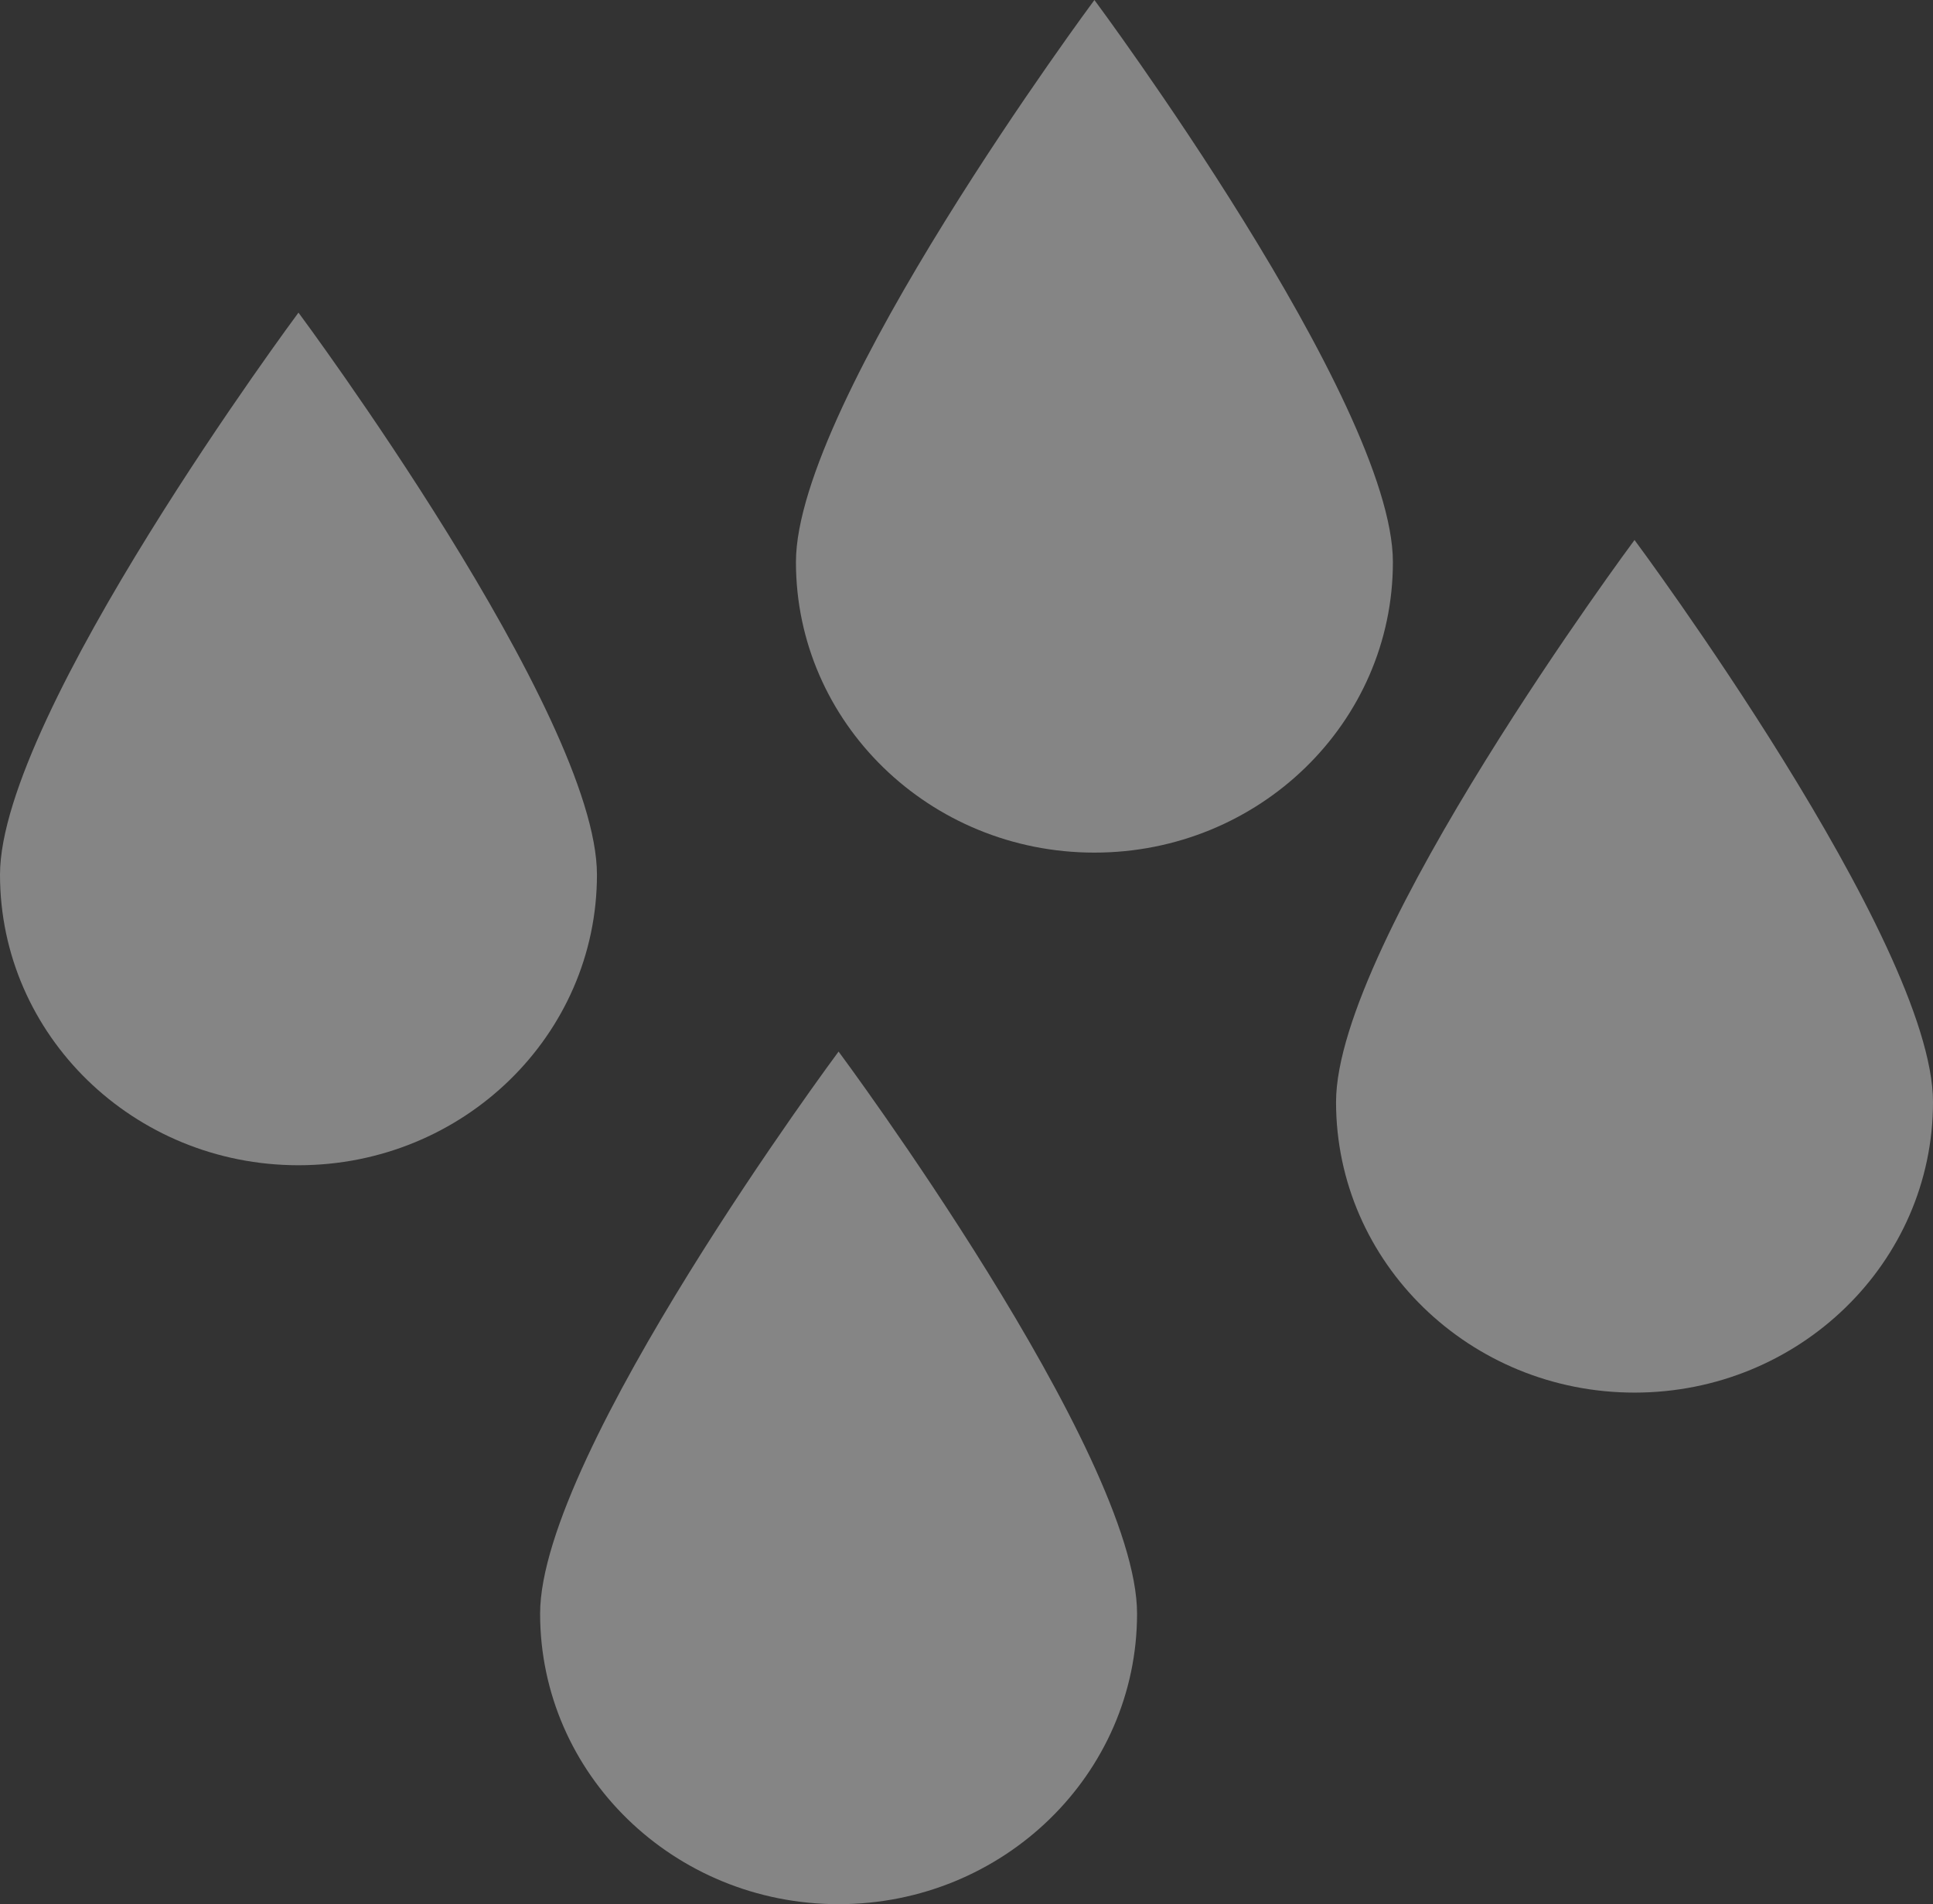 <svg width="68" height="67" viewBox="0 0 68 67" fill="none" xmlns="http://www.w3.org/2000/svg">
<rect x="0" y="0" width="68" height="67" fill="#333333" stroke="none"/>
<path d="M21 30.776C21 36.423 16.299 41 10.5 41C4.701 41 0 36.423 0 30.776C0 25.13 10.5 11 10.5 11C10.5 11 21 25.13 21 30.776Z" fill="white" fill-opacity="0.4"/>
<path d="M68 38.776C68 44.423 63.299 49 57.5 49C51.701 49 47 44.423 47 38.776C47 33.13 57.5 19 57.5 19C57.5 19 68 33.13 68 38.776Z" fill="white" fill-opacity="0.4"/>
<path d="M49 19.776C49 25.423 44.299 30 38.5 30C32.701 30 28 25.423 28 19.776C28 14.13 38.5 0 38.5 0C38.5 0 49 14.13 49 19.776Z" fill="white" fill-opacity="0.4"/>
<path d="M40 56.776C40 62.423 35.299 67 29.5 67C23.701 67 19 62.423 19 56.776C19 51.13 29.5 37 29.5 37C29.5 37 40 51.13 40 56.776Z" fill="white" fill-opacity="0.4"/>
</svg>
